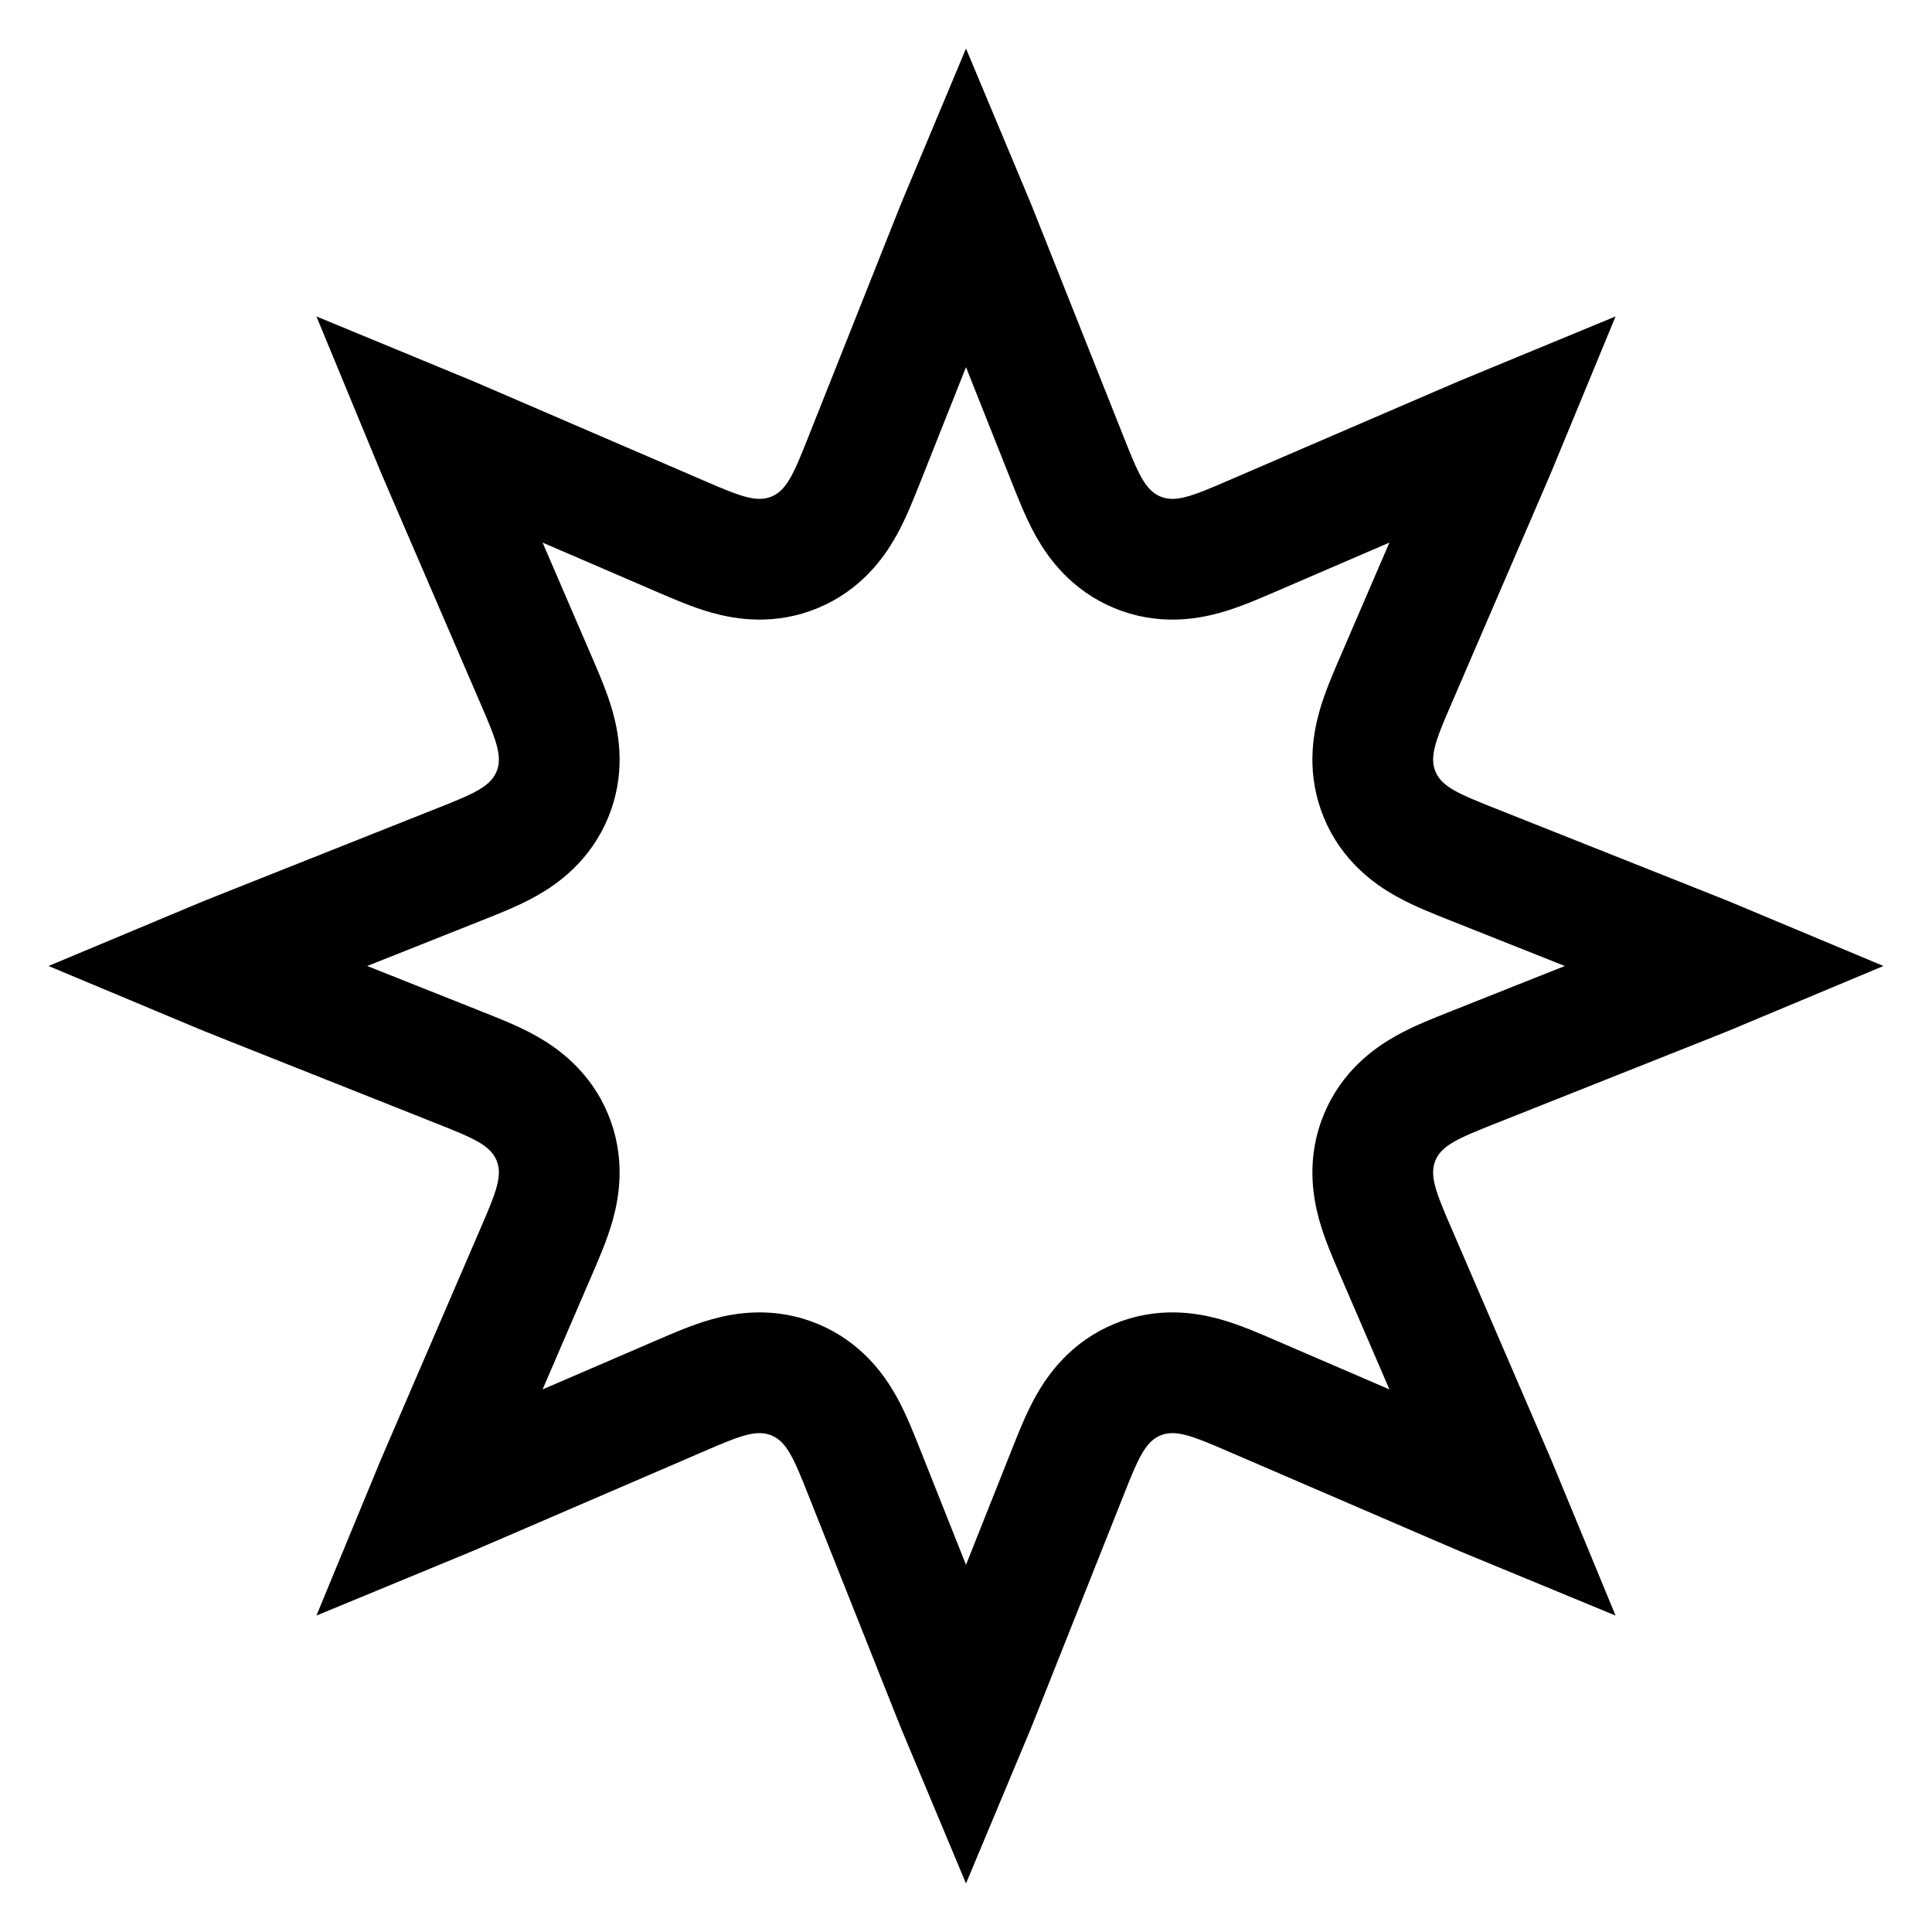 <svg width="48" height="48" viewBox="0 0 48 48" fill="none" xmlns="http://www.w3.org/2000/svg">
<path d="M23.535 6.231C23.718 5.77 23.869 5.392 24 5.08C24.131 5.392 24.282 5.77 24.465 6.231L26.511 11.379C26.519 11.401 26.528 11.422 26.537 11.444C26.692 11.836 26.86 12.258 27.049 12.594C27.27 12.986 27.627 13.461 28.257 13.722C28.887 13.983 29.475 13.9 29.909 13.779C30.281 13.675 30.698 13.495 31.084 13.328C31.106 13.319 31.128 13.309 31.149 13.3L36.236 11.107C36.691 10.911 37.066 10.75 37.379 10.621C37.25 10.934 37.09 11.309 36.893 11.764L34.7 16.851C34.691 16.872 34.681 16.894 34.672 16.916C34.505 17.302 34.325 17.719 34.221 18.091C34.1 18.525 34.017 19.113 34.278 19.743C34.539 20.373 35.014 20.73 35.406 20.951C35.742 21.14 36.164 21.308 36.556 21.463C36.578 21.472 36.599 21.481 36.621 21.489L41.769 23.535C42.23 23.718 42.608 23.869 42.92 24C42.608 24.131 42.23 24.282 41.769 24.465L36.621 26.511C36.599 26.519 36.578 26.528 36.556 26.537C36.164 26.692 35.742 26.86 35.406 27.049C35.014 27.27 34.539 27.627 34.278 28.257C34.017 28.887 34.1 29.475 34.221 29.909C34.325 30.281 34.505 30.698 34.672 31.084C34.681 31.106 34.691 31.128 34.7 31.149L36.893 36.236C37.09 36.691 37.25 37.066 37.379 37.379C37.066 37.25 36.691 37.09 36.236 36.893L31.149 34.7C31.128 34.691 31.106 34.681 31.084 34.672C30.698 34.505 30.281 34.325 29.909 34.221C29.475 34.1 28.887 34.017 28.257 34.278C27.627 34.539 27.27 35.014 27.049 35.406C26.86 35.742 26.692 36.164 26.537 36.556C26.528 36.578 26.519 36.599 26.511 36.621L24.465 41.769C24.282 42.23 24.131 42.608 24 42.92C23.869 42.608 23.718 42.23 23.535 41.769L21.489 36.621C21.481 36.599 21.472 36.578 21.463 36.556C21.308 36.164 21.14 35.742 20.951 35.406C20.73 35.014 20.373 34.539 19.743 34.278C19.113 34.017 18.525 34.1 18.091 34.221C17.719 34.325 17.302 34.505 16.916 34.672C16.894 34.681 16.872 34.691 16.851 34.7L11.764 36.893C11.309 37.09 10.934 37.25 10.621 37.379C10.75 37.066 10.911 36.691 11.107 36.236L13.3 31.149C13.309 31.128 13.319 31.106 13.328 31.084C13.495 30.698 13.675 30.281 13.779 29.909C13.9 29.475 13.983 28.887 13.722 28.257C13.461 27.627 12.986 27.27 12.594 27.049C12.258 26.86 11.836 26.692 11.444 26.537C11.422 26.528 11.401 26.519 11.379 26.511L6.231 24.465C5.77 24.282 5.392 24.131 5.08 24C5.392 23.869 5.77 23.718 6.231 23.535L11.379 21.489C11.401 21.481 11.422 21.472 11.444 21.463C11.836 21.308 12.258 21.14 12.594 20.951C12.986 20.73 13.461 20.373 13.722 19.743C13.983 19.113 13.9 18.525 13.779 18.091C13.675 17.719 13.495 17.302 13.328 16.916C13.319 16.894 13.309 16.872 13.3 16.851L11.107 11.764C10.911 11.309 10.75 10.934 10.621 10.621C10.934 10.75 11.309 10.911 11.764 11.107L16.851 13.3C16.872 13.309 16.894 13.319 16.916 13.328C17.302 13.495 17.719 13.675 18.091 13.779C18.525 13.9 19.113 13.983 19.743 13.722C20.373 13.461 20.73 12.986 20.951 12.594C21.14 12.258 21.308 11.836 21.463 11.444C21.472 11.422 21.481 11.401 21.489 11.379L23.535 6.231Z" stroke="black" stroke-width="3"/>
</svg>
